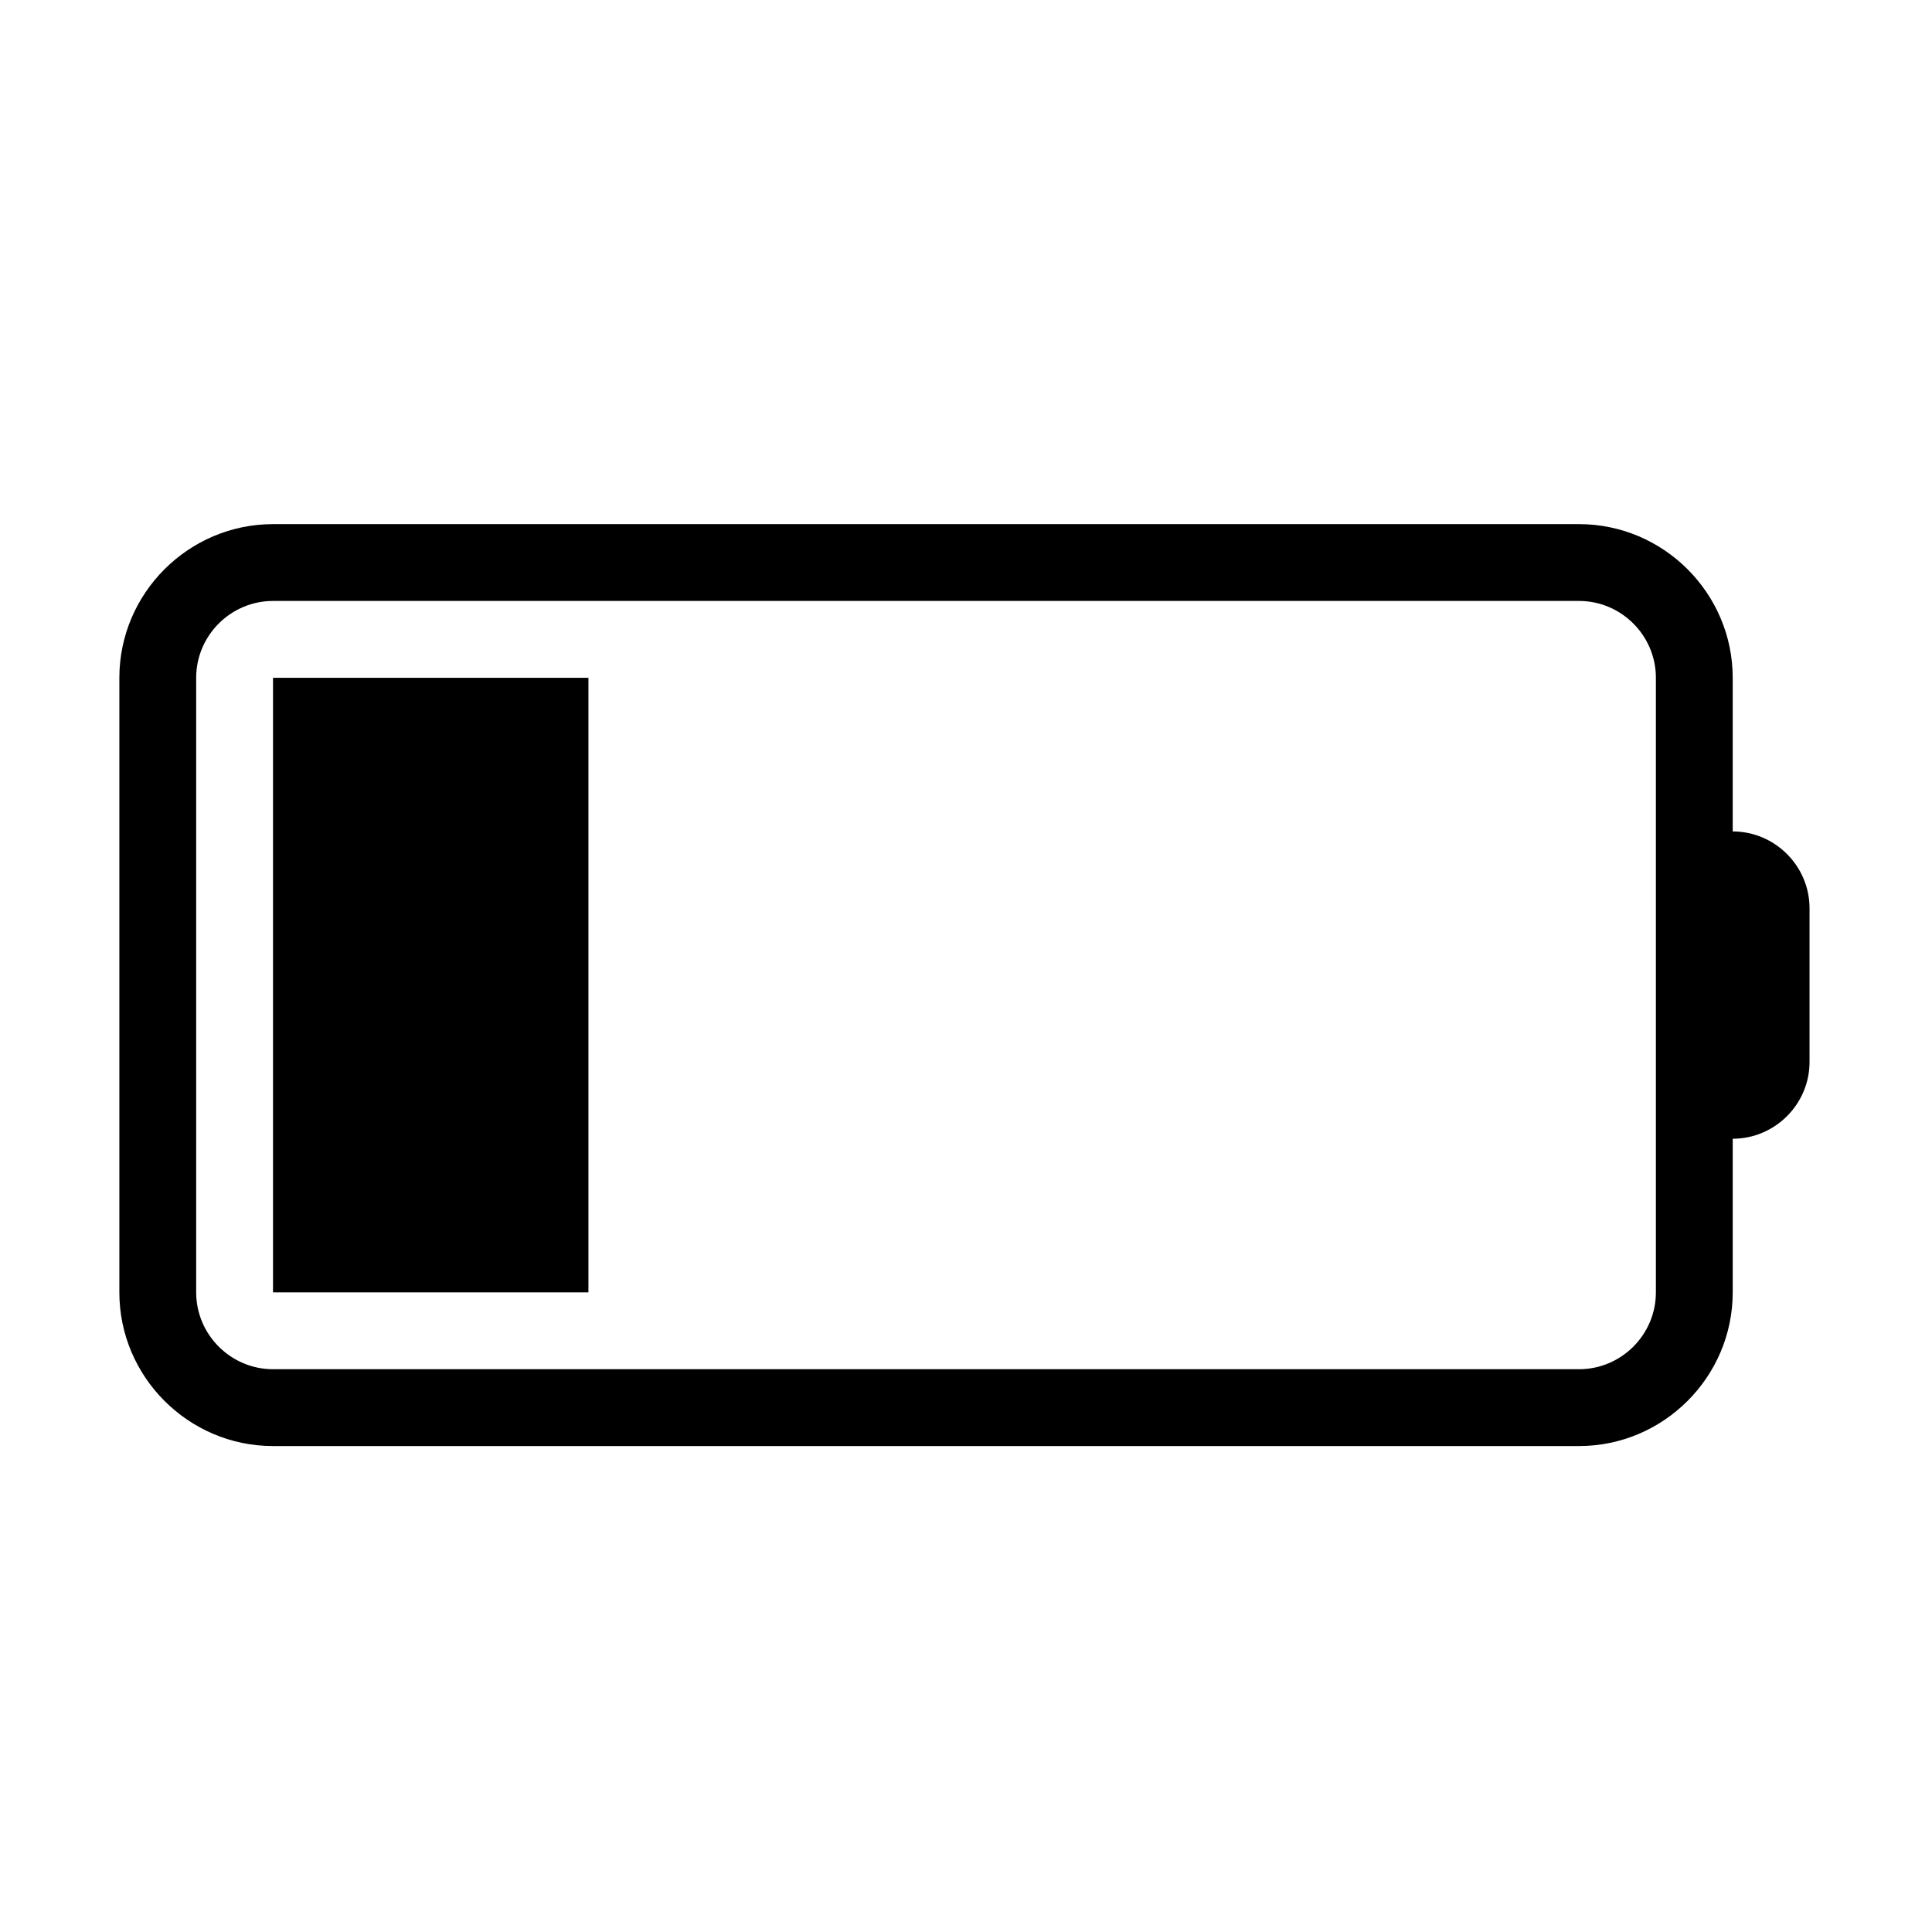 <?xml version="1.0" standalone="no"?><!DOCTYPE svg PUBLIC "-//W3C//DTD SVG 1.1//EN" "http://www.w3.org/Graphics/SVG/1.1/DTD/svg11.dtd"><svg t="1539136037953" class="icon" style="" viewBox="0 0 1024 1024" version="1.1" xmlns="http://www.w3.org/2000/svg" p-id="1529" xmlns:xlink="http://www.w3.org/1999/xlink" width="64" height="64"><defs><style type="text/css"></style></defs><path d="M144.7 684.994h167.18V359.238H144.7v325.756z m773.674-244.313v-81.443c0-44.791-36.65-81.438-81.438-81.438H144.7c-44.791 0-81.438 36.647-81.438 81.438v325.756c0 44.791 36.647 81.443 81.438 81.443h692.236c44.788 0 81.438-36.65 81.438-81.443v-81.438c22.396 0 40.72-18.322 40.72-40.72V481.4c0-22.396-18.324-40.72-40.72-40.72z m-40.719 40.72V684.993c0 22.395-18.323 40.718-40.719 40.718H144.7c-22.396 0-40.72-18.323-40.72-40.718V359.238c0-22.396 18.324-40.72 40.72-40.72h692.236c22.396 0 40.72 18.324 40.72 40.72V481.4z m0 0" p-id="1530"></path></svg>